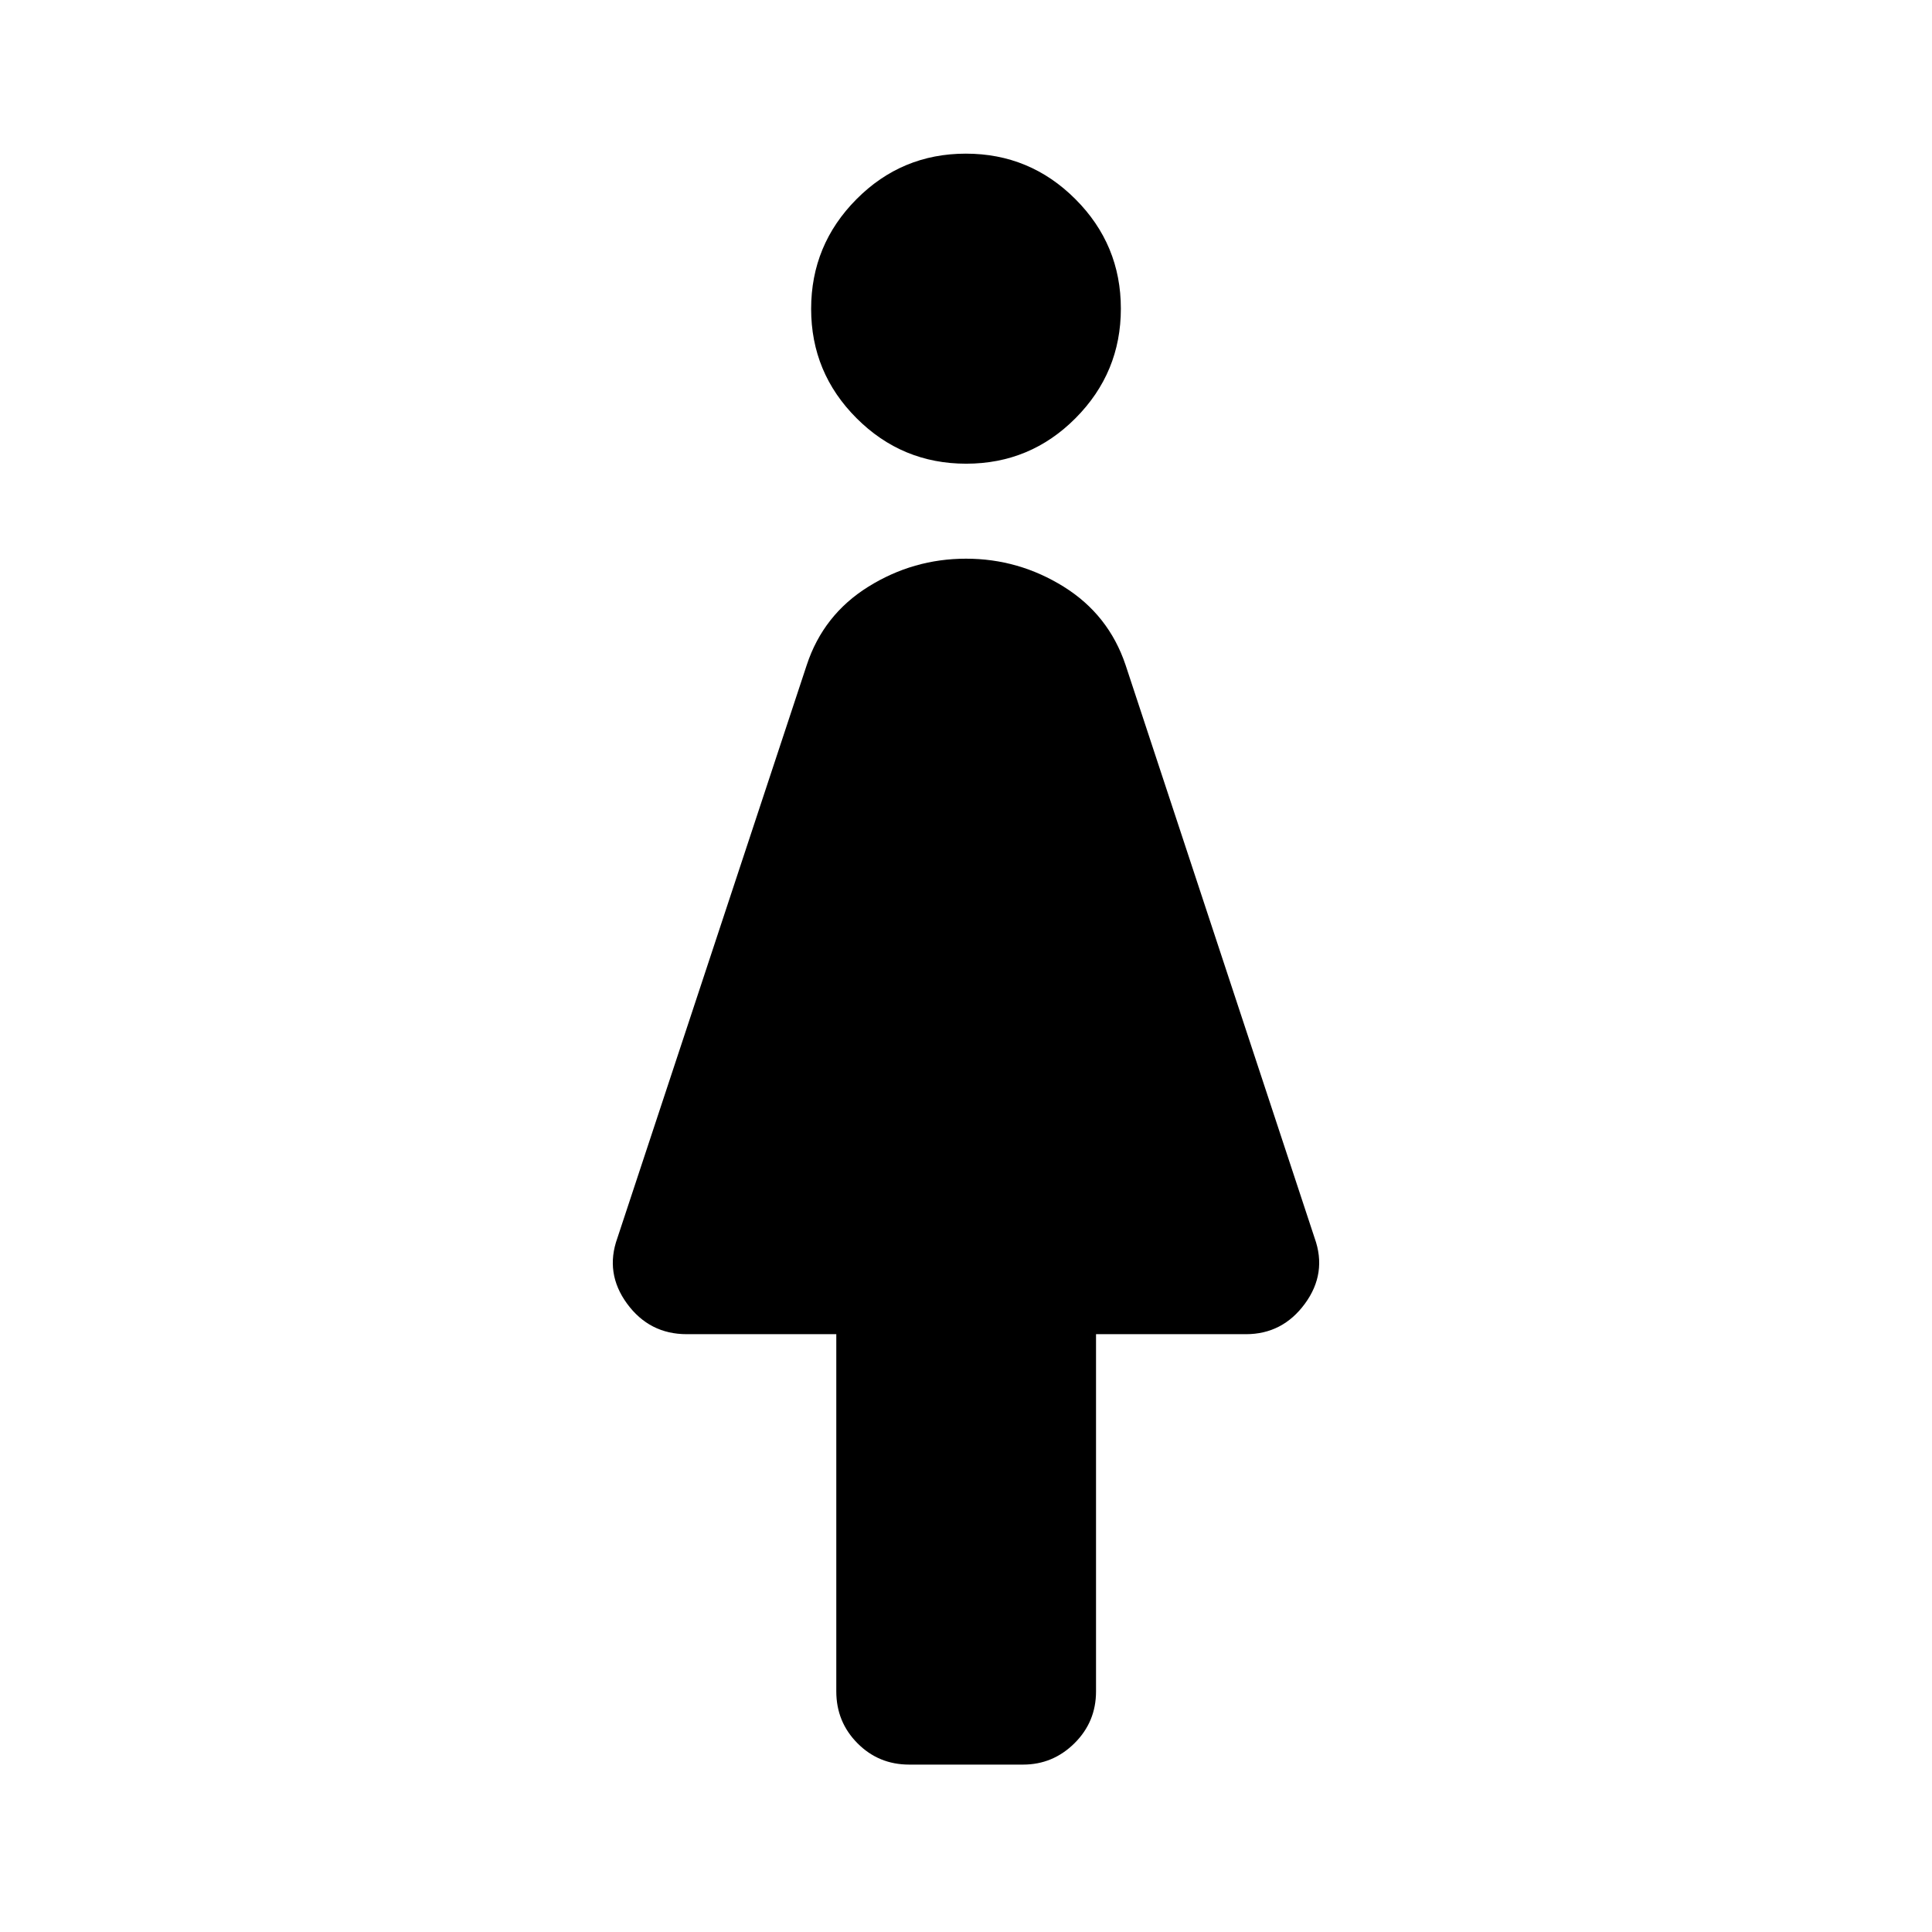 <svg xmlns="http://www.w3.org/2000/svg" height="40" viewBox="0 -960 960 960" width="40"><path d="M415.55-119.56v-177.49h-74.3q-18.55 0-29.66-15.16-11.11-15.17-4.81-32.64l94.1-284.74q8.24-24.95 30.59-38.88 22.36-13.92 48.54-13.92t48.54 13.92q22.35 13.93 30.73 38.88l93.94 284.74q6.3 17.47-4.81 32.64-11.11 15.16-29.32 15.16h-74.48v177.49q0 15.17-10.71 25.77-10.71 10.61-25.54 10.61h-56.58q-15.19 0-25.71-10.61-10.52-10.6-10.52-25.77Zm64.53-610.03q-31.86 0-54.44-22.58-22.59-22.58-22.59-54.36 0-31.79 22.5-54.46 22.5-22.66 54.37-22.66 31.86 0 54.44 22.6 22.59 22.6 22.59 54.42 0 31.76-22.5 54.4-22.5 22.64-54.37 22.64Z"/></svg>